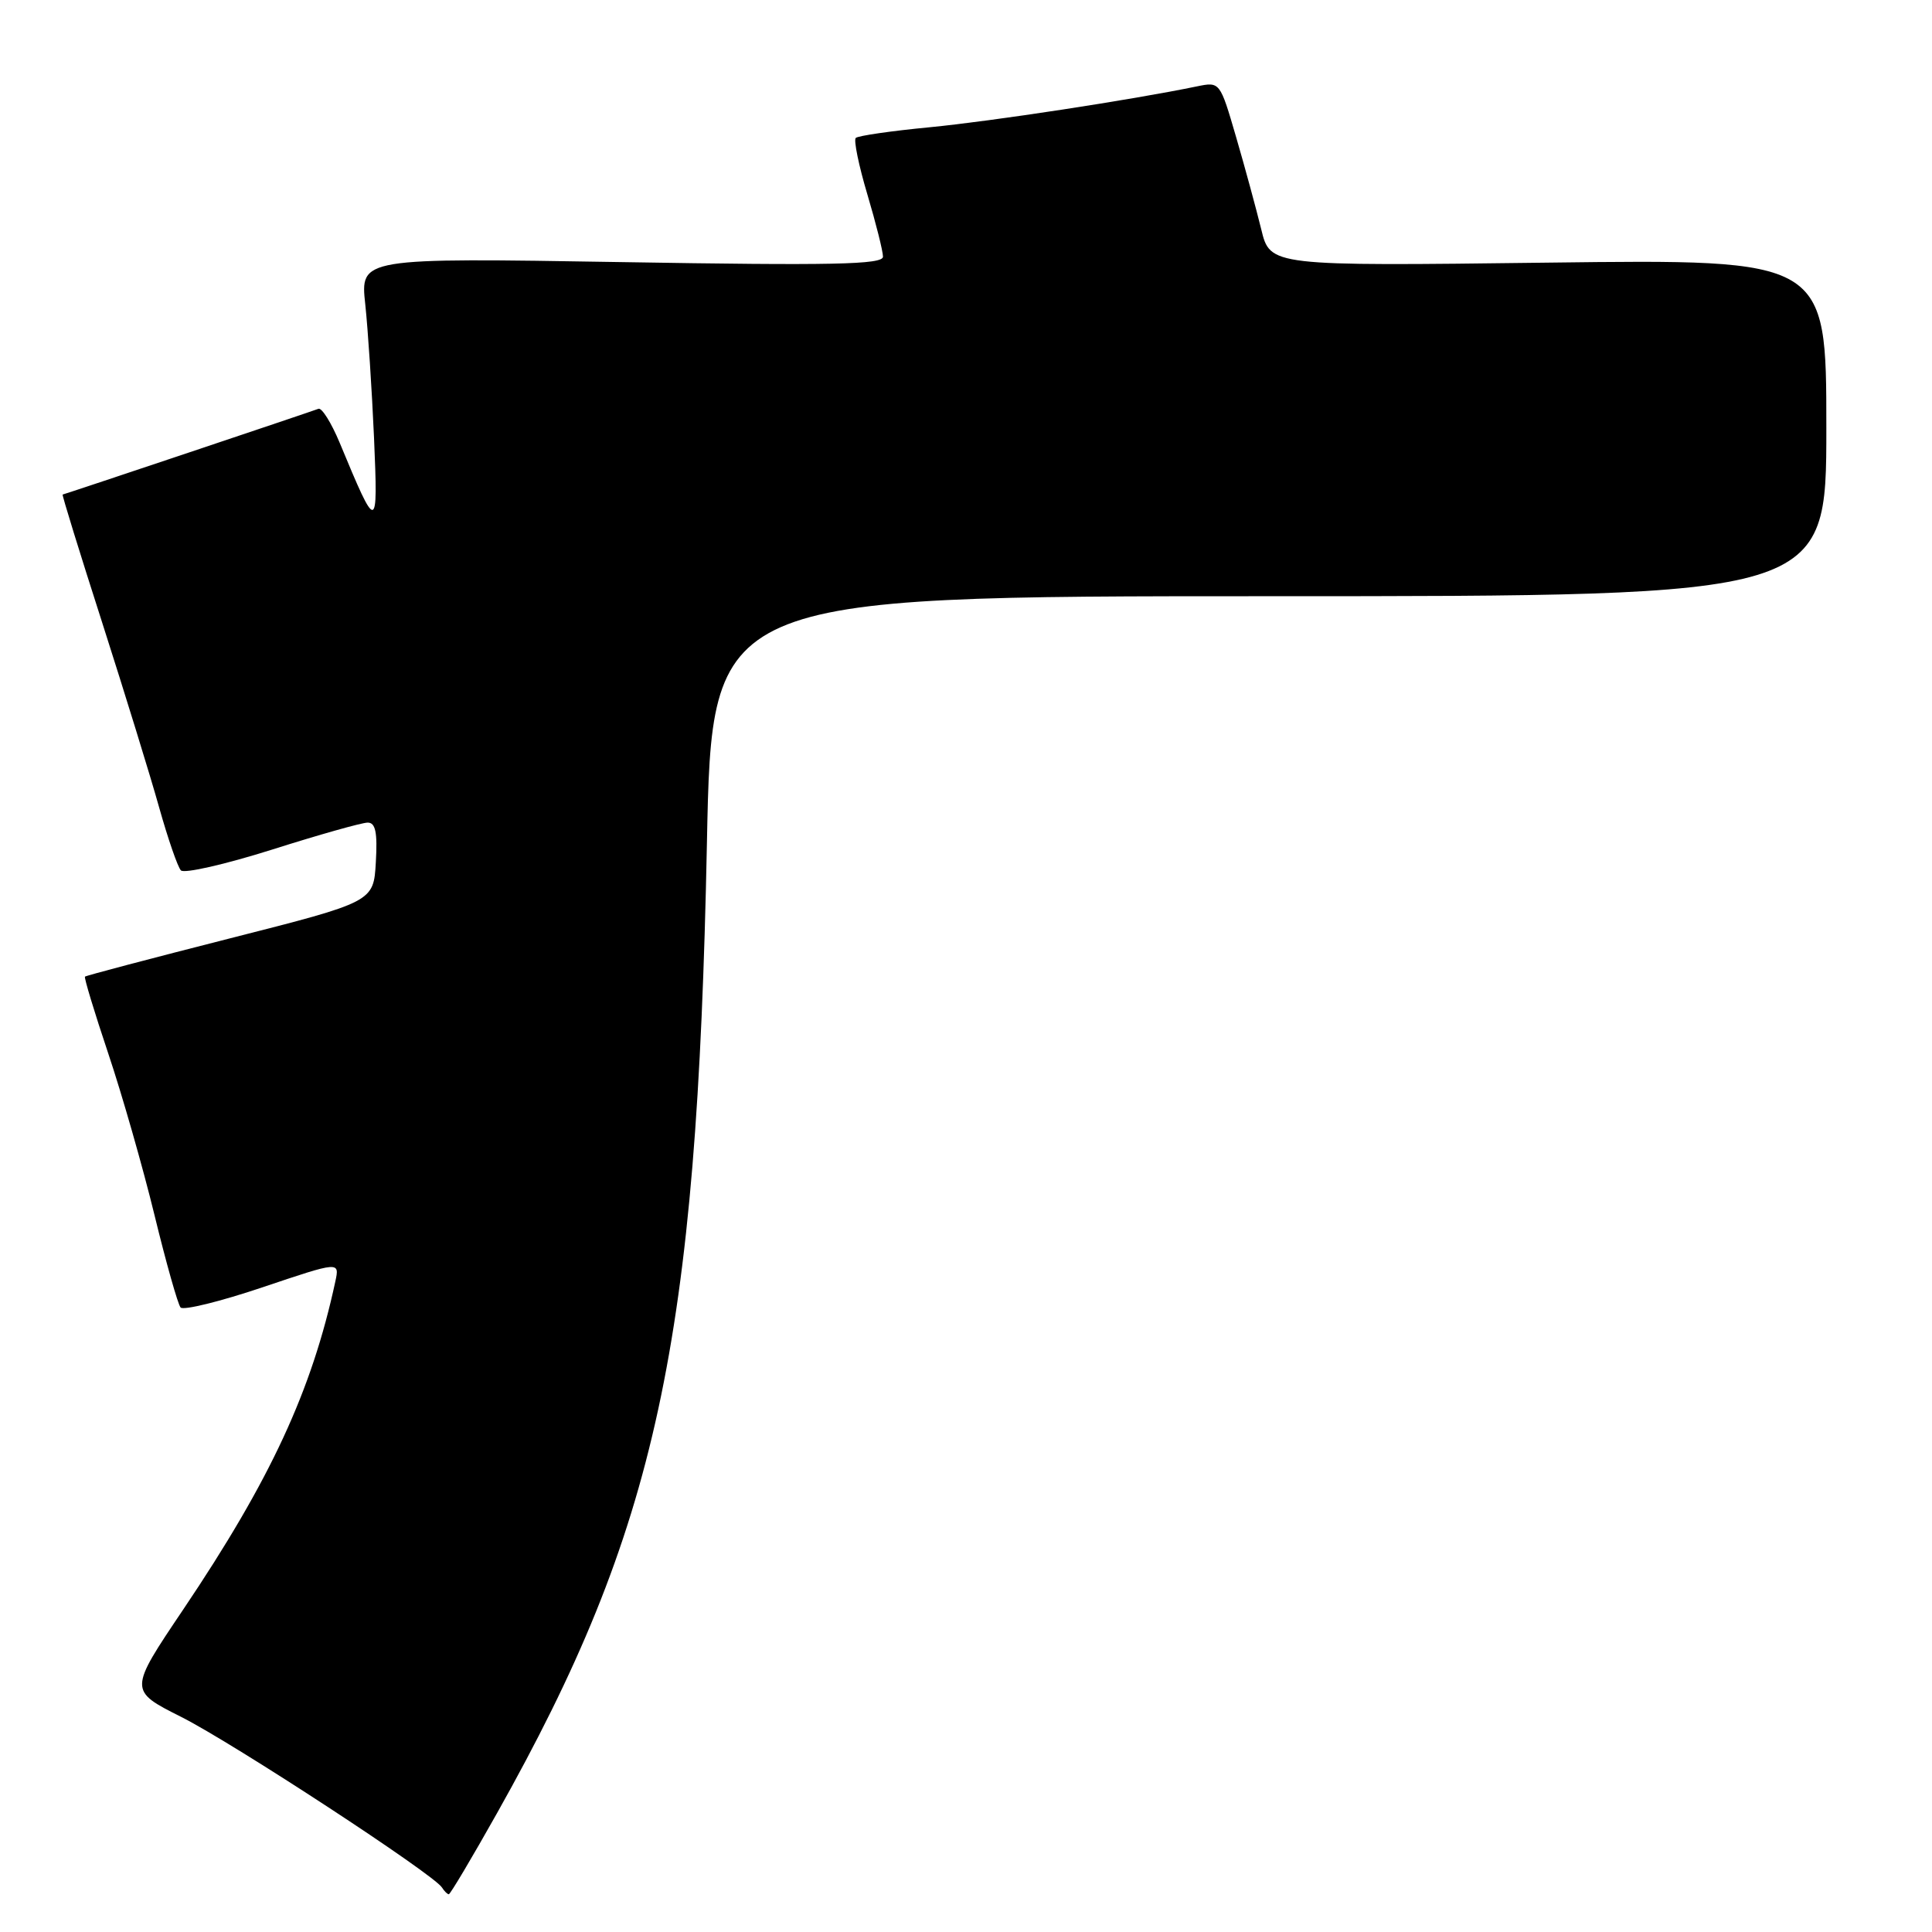 <?xml version="1.0" encoding="UTF-8" standalone="no"?>
<!DOCTYPE svg PUBLIC "-//W3C//DTD SVG 1.1//EN" "http://www.w3.org/Graphics/SVG/1.1/DTD/svg11.dtd" >
<svg xmlns="http://www.w3.org/2000/svg" xmlns:xlink="http://www.w3.org/1999/xlink" version="1.1" viewBox="0 0 256 256">
 <g >
 <path fill="currentColor"
d=" M 65.86 240.25 C 87.06 202.53 92.35 178.09 93.67 111.75 C 94.32 79.00 94.32 79.00 168.16 79.00 C 242.00 79.00 242.00 79.00 242.00 56.67 C 242.00 34.34 242.00 34.34 205.15 34.80 C 168.30 35.26 168.30 35.26 167.12 30.38 C 166.46 27.70 164.97 22.20 163.79 18.16 C 161.65 10.82 161.65 10.82 158.58 11.45 C 149.93 13.24 131.43 16.06 123.21 16.86 C 118.09 17.35 113.68 17.99 113.39 18.28 C 113.10 18.57 113.79 21.94 114.93 25.76 C 116.07 29.59 117.00 33.30 117.00 34.01 C 117.00 35.06 110.38 35.20 82.37 34.73 C 47.73 34.16 47.73 34.16 48.40 40.33 C 48.76 43.72 49.28 51.67 49.56 58.00 C 50.10 70.63 49.98 70.65 45.01 58.67 C 43.90 56.01 42.63 53.98 42.19 54.17 C 41.42 54.48 8.73 65.44 8.30 65.53 C 8.19 65.55 10.55 73.20 13.55 82.53 C 16.54 91.87 19.94 102.88 21.09 107.00 C 22.25 111.12 23.54 114.87 23.97 115.33 C 24.40 115.78 29.83 114.54 36.04 112.58 C 42.25 110.61 47.95 109.00 48.72 109.00 C 49.76 109.00 50.03 110.29 49.80 114.25 C 49.50 119.50 49.50 119.50 30.50 124.33 C 20.05 126.99 11.39 129.27 11.26 129.41 C 11.12 129.54 12.51 134.12 14.34 139.58 C 16.17 145.03 18.93 154.68 20.47 161.00 C 22.01 167.32 23.57 172.84 23.93 173.25 C 24.30 173.66 29.19 172.46 34.80 170.57 C 45.01 167.13 45.01 167.13 44.43 169.82 C 41.31 184.29 35.85 196.07 24.29 213.25 C 17.05 224.00 17.05 224.00 24.03 227.51 C 30.93 230.99 57.48 248.36 58.56 250.10 C 58.87 250.59 59.28 251.00 59.47 251.00 C 59.66 251.00 62.54 246.16 65.86 240.25 Z "/>
</g>
</svg>